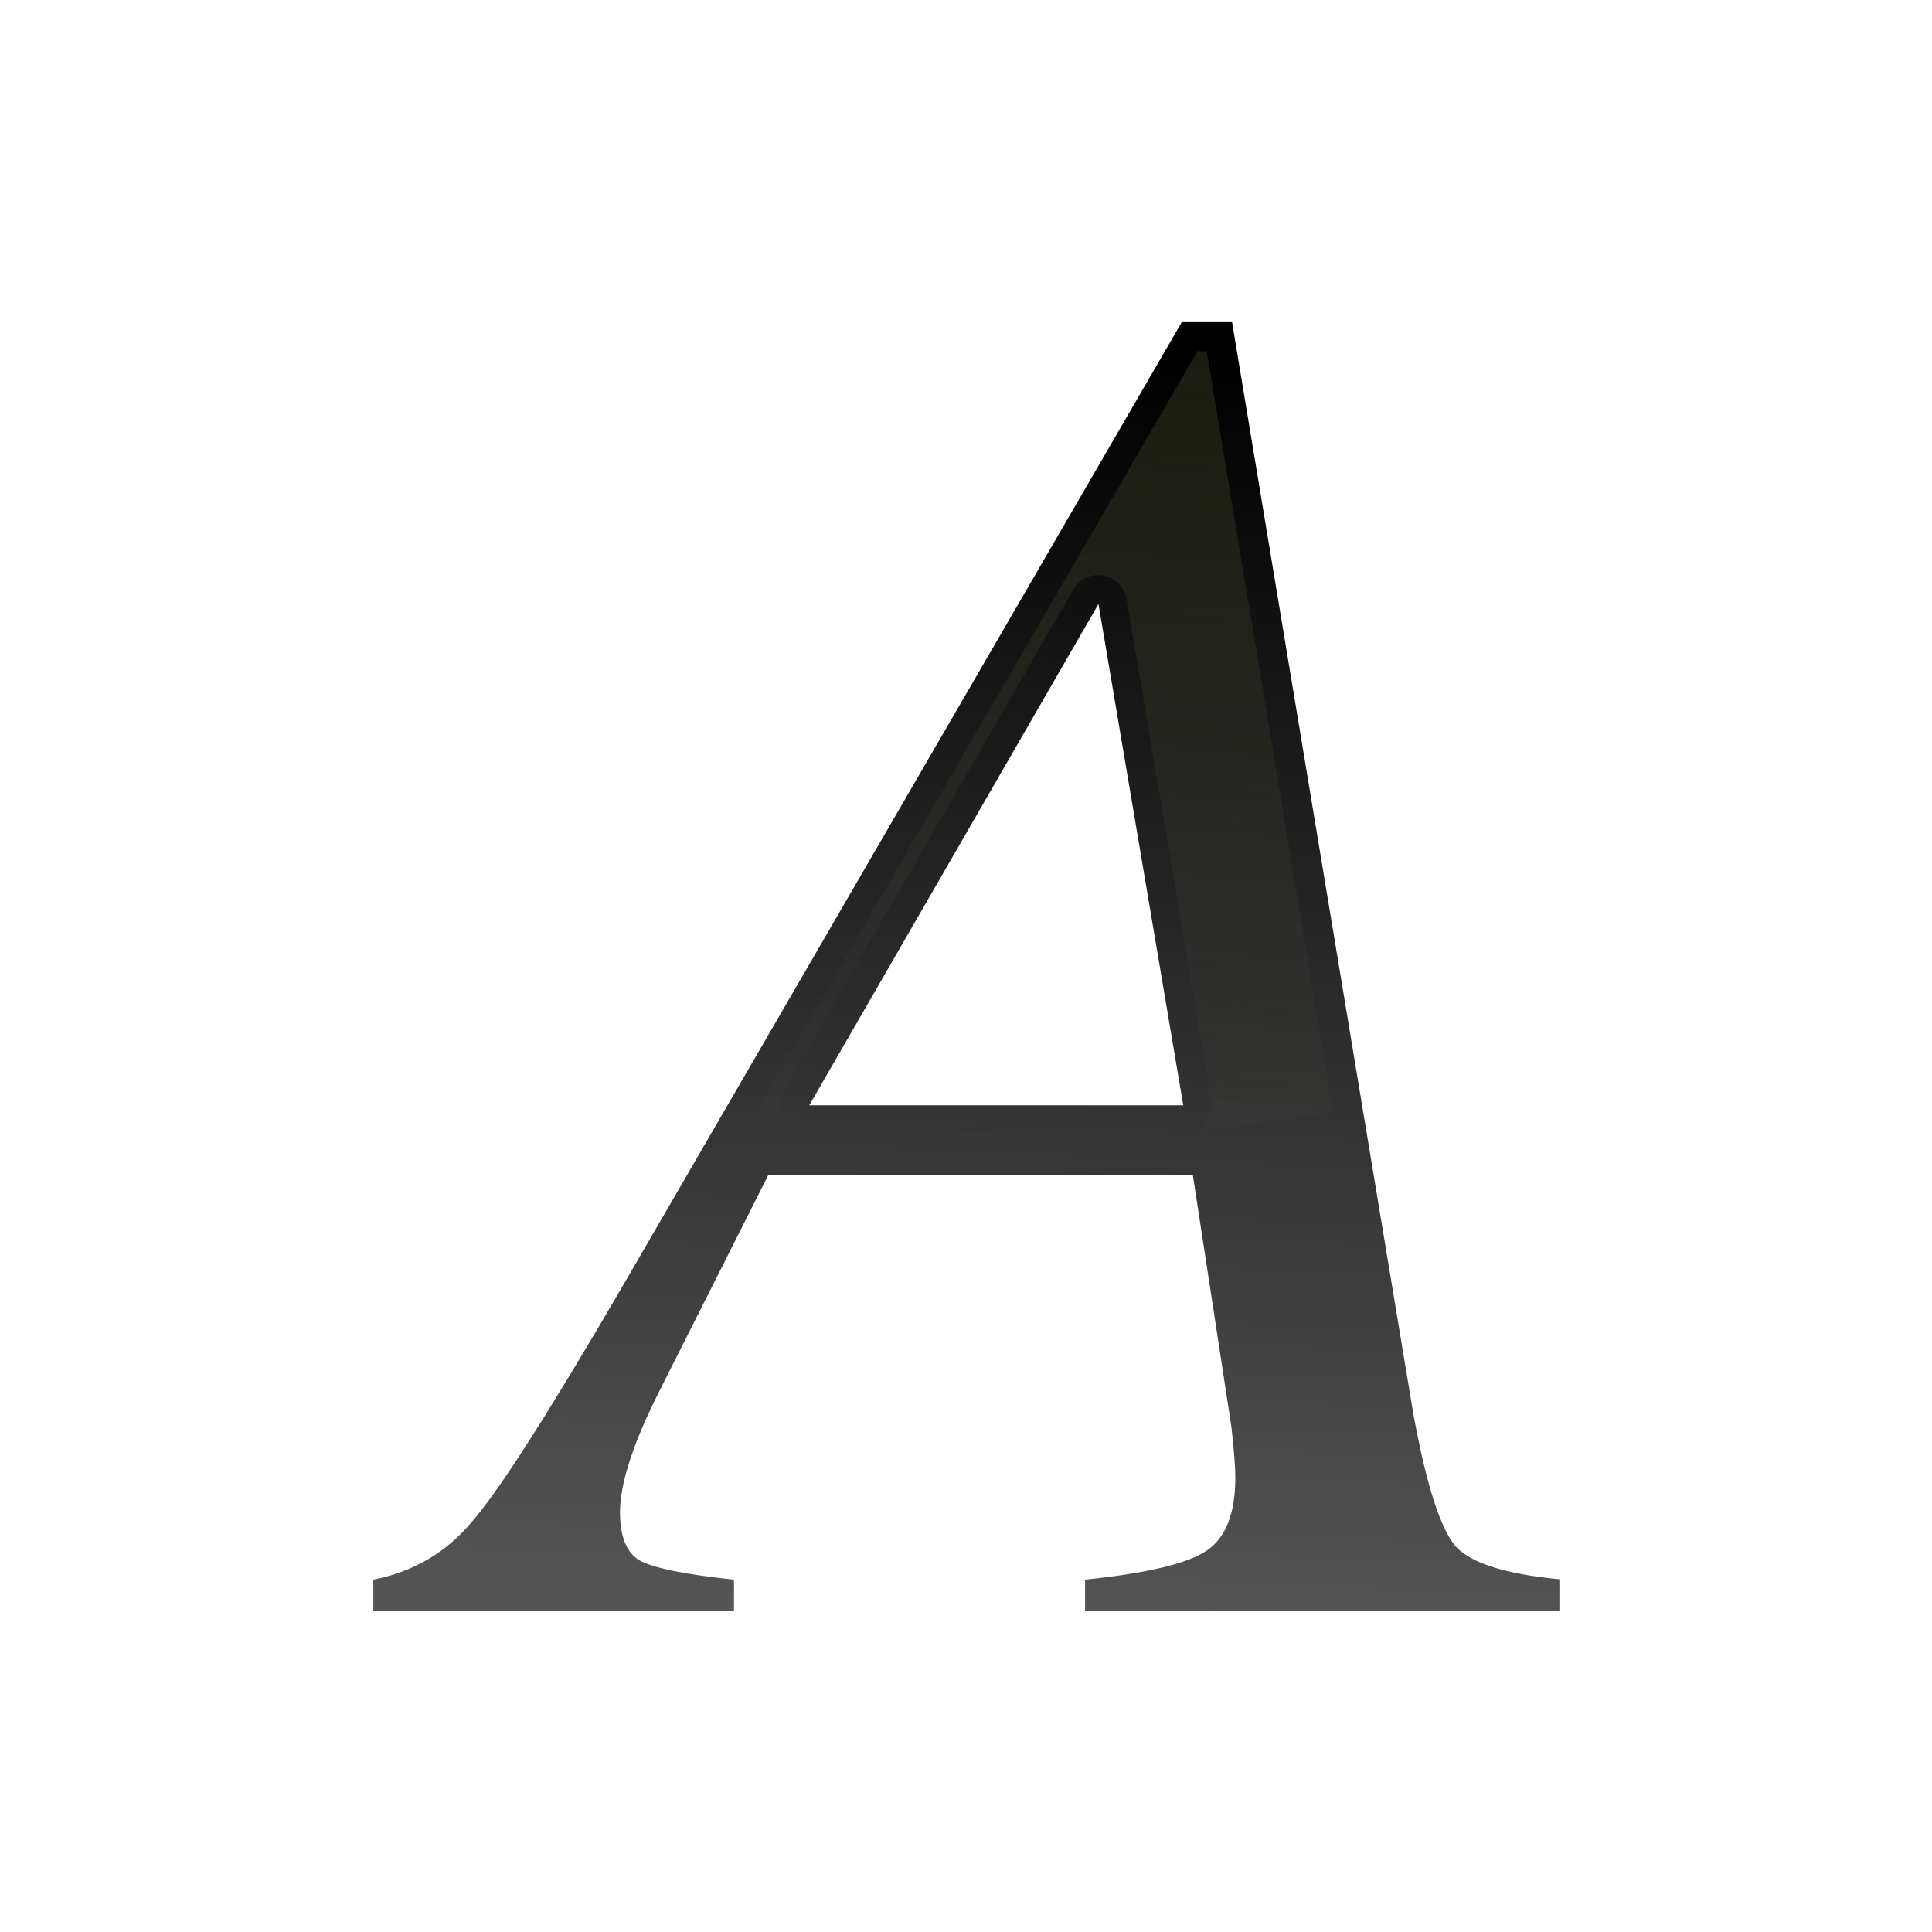 <svg height="24" viewBox="0 0 6.35 6.35" width="24" xmlns="http://www.w3.org/2000/svg" xmlns:xlink="http://www.w3.org/1999/xlink"><linearGradient id="a" gradientUnits="userSpaceOnUse" x1="4.339" x2="3.822" y1="1.024" y2="4.516"><stop offset="0" stop-color="#3b3e22"/><stop offset="1" stop-color="#454545" stop-opacity="0"/></linearGradient><linearGradient id="b" gradientUnits="userSpaceOnUse" x1="3.333" x2="3.519" y1="5.329" y2="1.07"><stop offset="0" stop-color="#555"/><stop offset="1"/></linearGradient><path d="m5.168 5.187v.104h-1.594v-.104q.311-.032.408-.097.097-.065.097-.246 0-.052-.013-.169l-.13-.849h-1.426l-.369.732q-.13.259-.13.402 0 .123.065.162.071.039.318.065v.104h-1.212v-.104q.201-.039.331-.194.136-.156.506-.791l1.88-3.241h.169l.609 3.668q.065.356.143.447.078.084.35.11zm-2.521-1.594h1.257l-.285-1.685z" fill="url(#b)" stroke-width=".154" transform="matrix(.978 0 0 .978 .071 .119)"/><path d="m3.936 1.154-1.45 2.499a3.104 1.811 0 0 0 .085.015.095.095 0 0 1 .006-.085l.951-1.646a.095.095 0 0 1 .078-.047.095.095 0 0 1 .097.08l.278 1.646a.095.095 0 0 1 -.052.101 3.104 1.811 0 0 0 .452-.065l-.415-2.497zm-.87 2.572a3.104 1.811 0 0 0 .368.014 3.104 1.811 0 0 0 .356-.014z" fill="url(#a)" opacity=".5"/></svg>